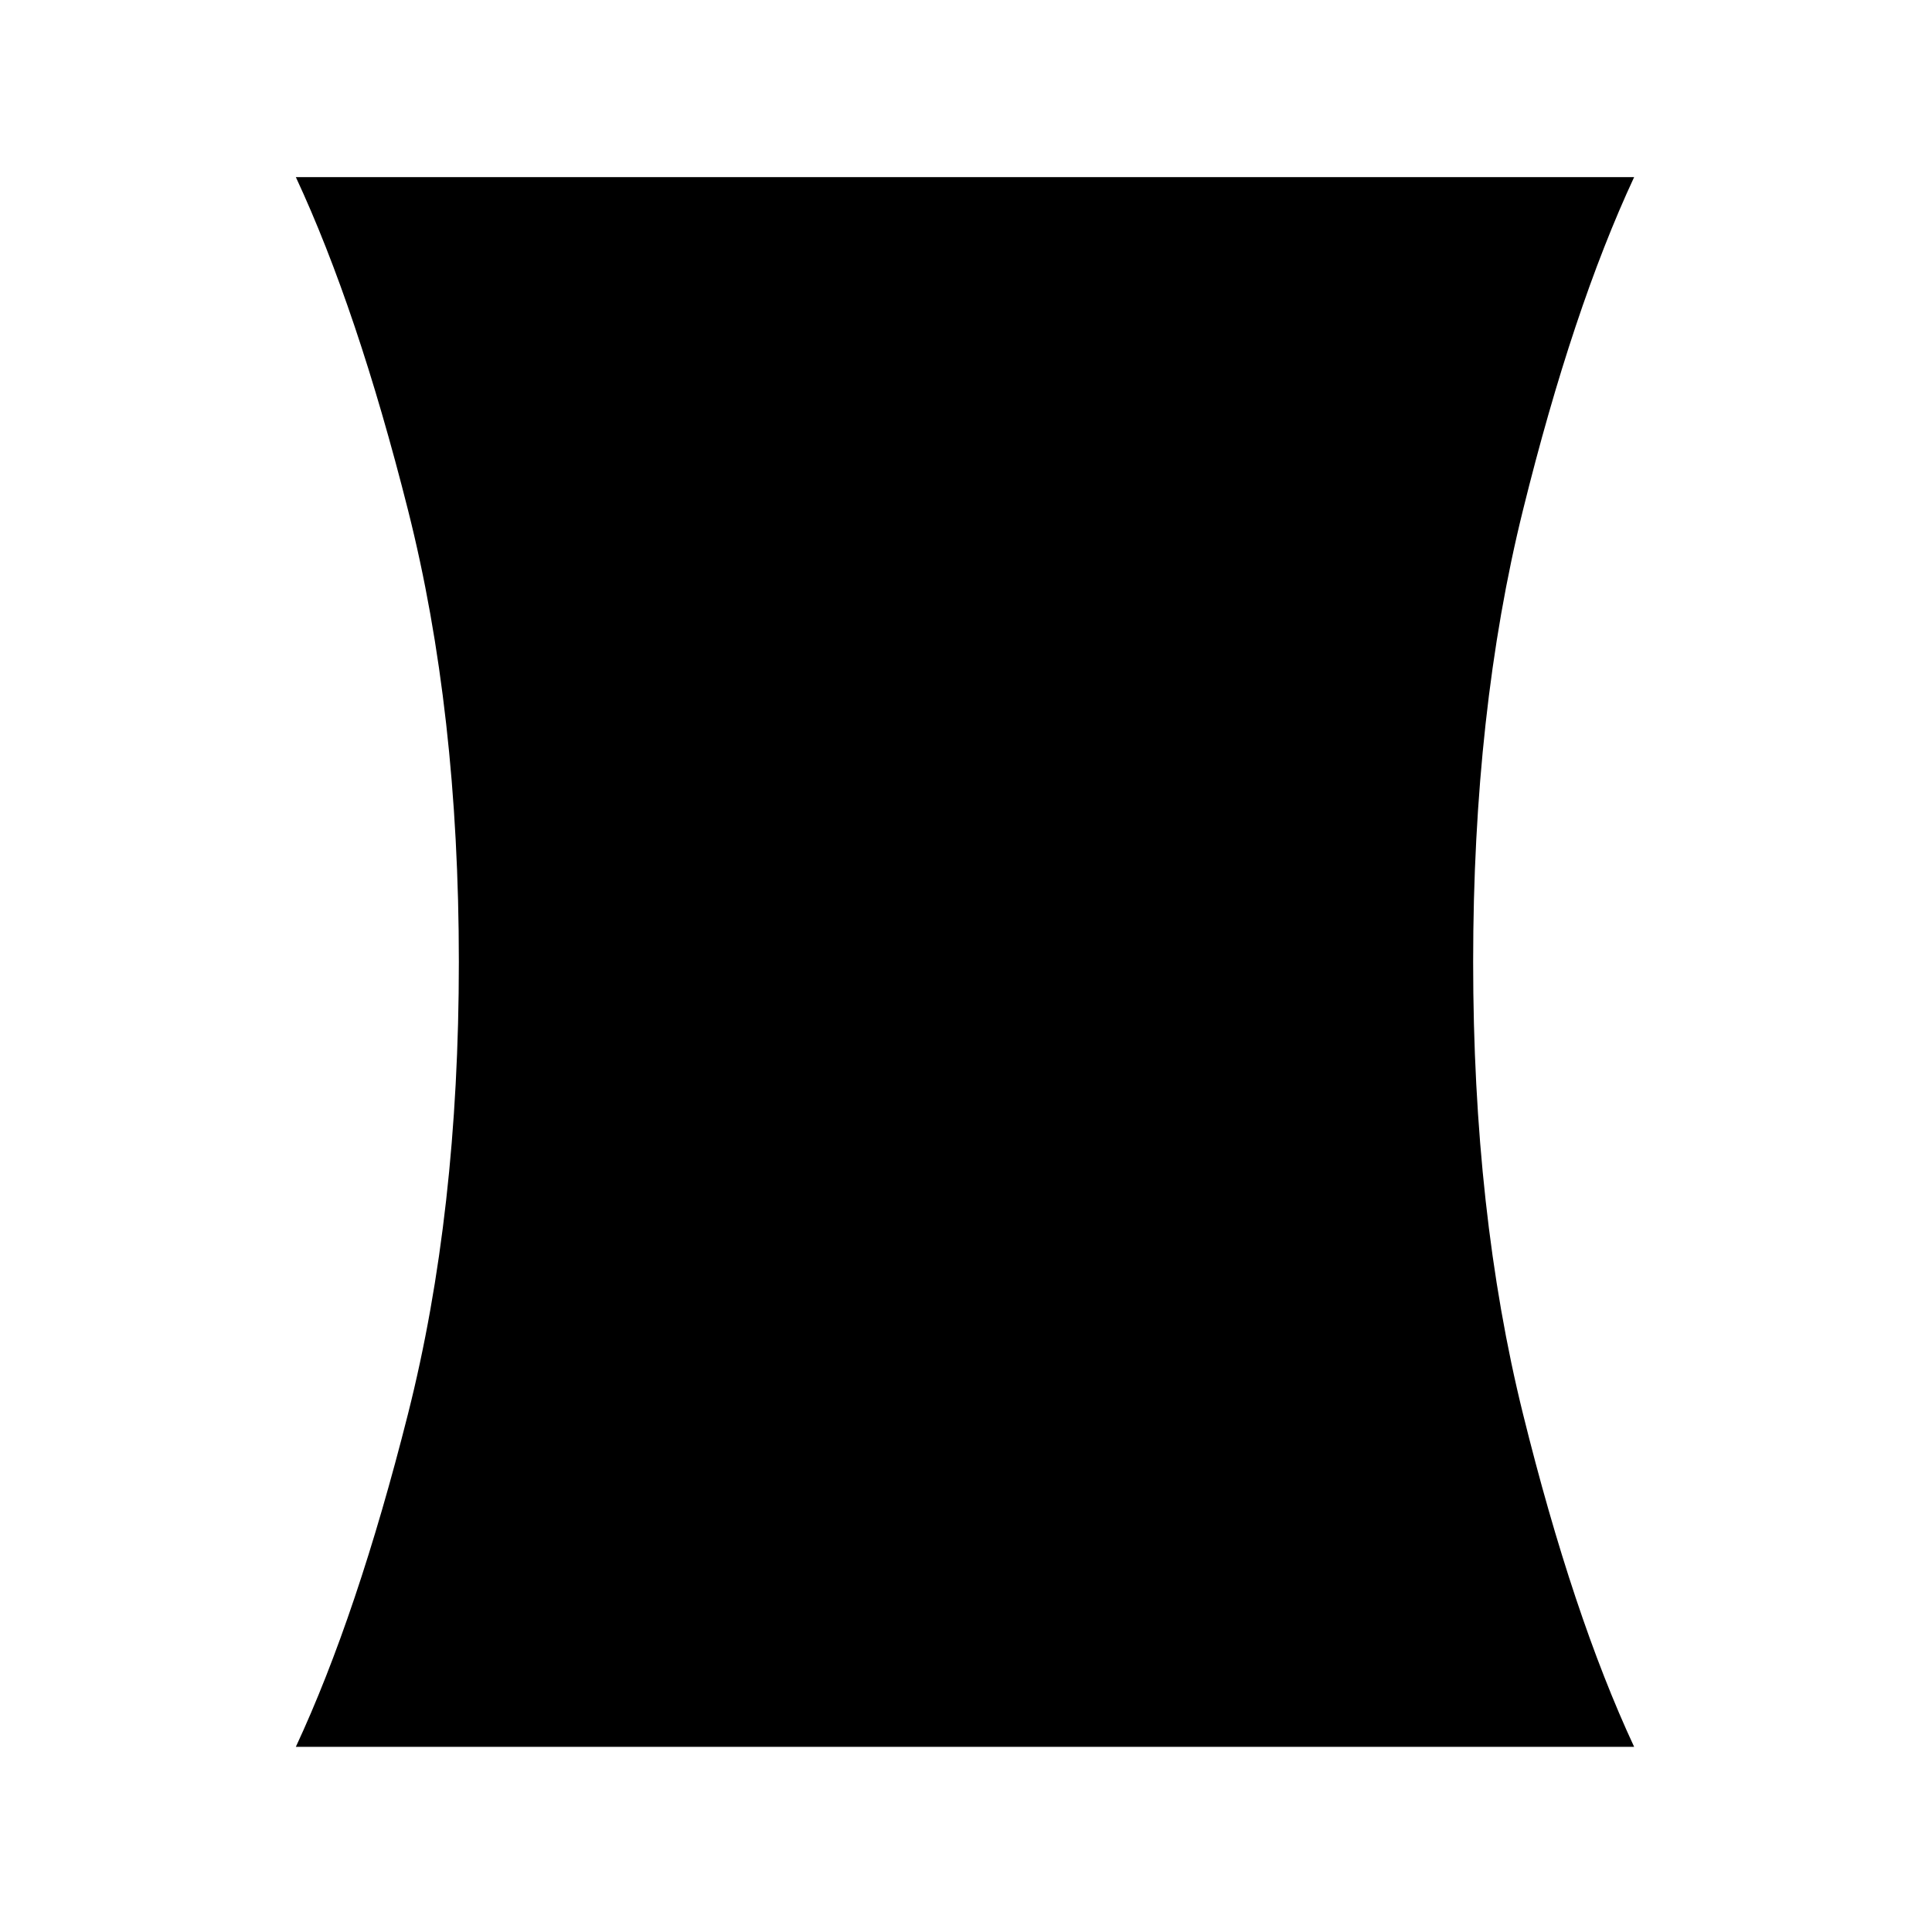 <svg xmlns="http://www.w3.org/2000/svg" height="24" viewBox="0 -960 960 960" width="24"><path d="M147-92q30.5-65.5 55.75-165.5T228-482q0-124.5-25.25-224.5T147-872h665q-30.5 65.5-55.25 165.5T732-482q0 124.5 24.75 224.5T812-92H147Z"/></svg>